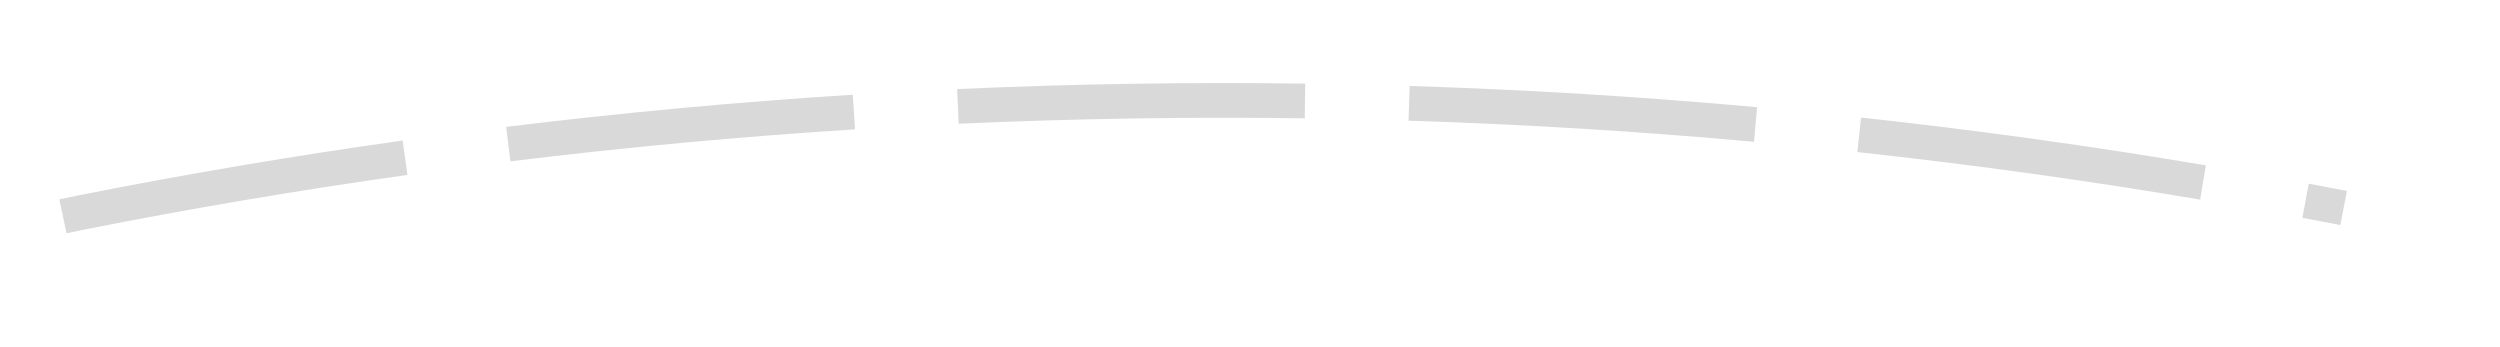 ﻿<?xml version="1.0" encoding="utf-8"?>
<svg version="1.1" xmlns:xlink="http://www.w3.org/1999/xlink" width="72px" height="10px" viewBox="1252 6074  72 10" xmlns="http://www.w3.org/2000/svg">
  <g transform="matrix(0.743 -0.669 0.669 0.743 -3736.815 2423.263 )">
    <path d="M 1223.612 6041.326  C 1220.397 6040.406  1217.156 6039.582  1213.893 6038.854  L 1213.675 6039.83  C 1216.919 6040.554  1220.141 6041.373  1223.337 6042.287  L 1223.612 6041.326  Z M 1235.997 6045.388  C 1232.863 6044.225  1229.695 6043.155  1226.497 6042.179  L 1226.205 6043.135  C 1229.384 6044.106  1232.533 6045.17  1235.65 6046.326  L 1235.997 6045.388  Z M 1248.035 6050.389  C 1244.999 6048.989  1241.922 6047.679  1238.809 6046.46  L 1238.445 6047.391  C 1241.54 6048.603  1244.598 6049.905  1247.617 6051.297  L 1248.035 6050.389  Z M 1259.655 6056.297  C 1256.735 6054.669  1253.767 6053.127  1250.756 6051.673  L 1250.322 6052.573  C 1253.315 6054.019  1256.265 6055.552  1259.167 6057.171  L 1259.655 6056.297  Z M 1270.751 6063.144  C 1268.133 6061.378  1265.466 6059.686  1262.754 6058.07  C 1262.593 6057.975  1262.431 6057.881  1262.269 6057.786  L 1261.767 6058.651  C 1261.926 6058.744  1262.086 6058.837  1262.246 6058.93  C 1264.941 6060.537  1267.59 6062.219  1270.191 6063.973  L 1270.751 6063.144  Z M 1281.27 6070.841  C 1278.65 6068.765  1275.969 6066.766  1273.23 6064.848  L 1272.656 6065.667  C 1275.379 6067.574  1278.044 6069.561  1280.649 6071.625  L 1281.27 6070.841  Z M 1291.169 6079.323  C 1288.715 6077.052  1286.195 6074.853  1283.612 6072.731  L 1282.977 6073.503  C 1285.545 6075.613  1288.05 6077.799  1290.49 6080.057  L 1291.169 6079.323  Z M 1300.388 6088.538  C 1298.116 6086.085  1295.772 6083.7  1293.359 6081.386  L 1292.666 6082.108  C 1295.065 6084.409  1297.396 6086.78  1299.654 6089.218  L 1300.388 6088.538  Z M 1308.873 6098.433  C 1306.796 6095.814  1304.642 6093.256  1302.413 6090.763  L 1301.668 6091.43  C 1303.883 6093.908  1306.025 6096.45  1308.09 6099.055  L 1308.873 6098.433  Z M 1210.951 6038.225  C 1207.675 6037.554  1204.381 6036.981  1201.071 6036.505  L 1200.929 6037.495  C 1204.219 6037.968  1207.494 6038.538  1210.75 6039.204  L 1210.951 6038.225  Z M 1311.399 6101.699  C 1311.174 6101.401  1310.949 6101.104  1310.722 6100.807  L 1309.928 6101.415  C 1310.153 6101.709  1310.377 6102.005  1310.601 6102.301  L 1311.399 6101.699  Z " fill-rule="nonzero" fill="#d9d9d9" stroke="none" />
  </g>
</svg>